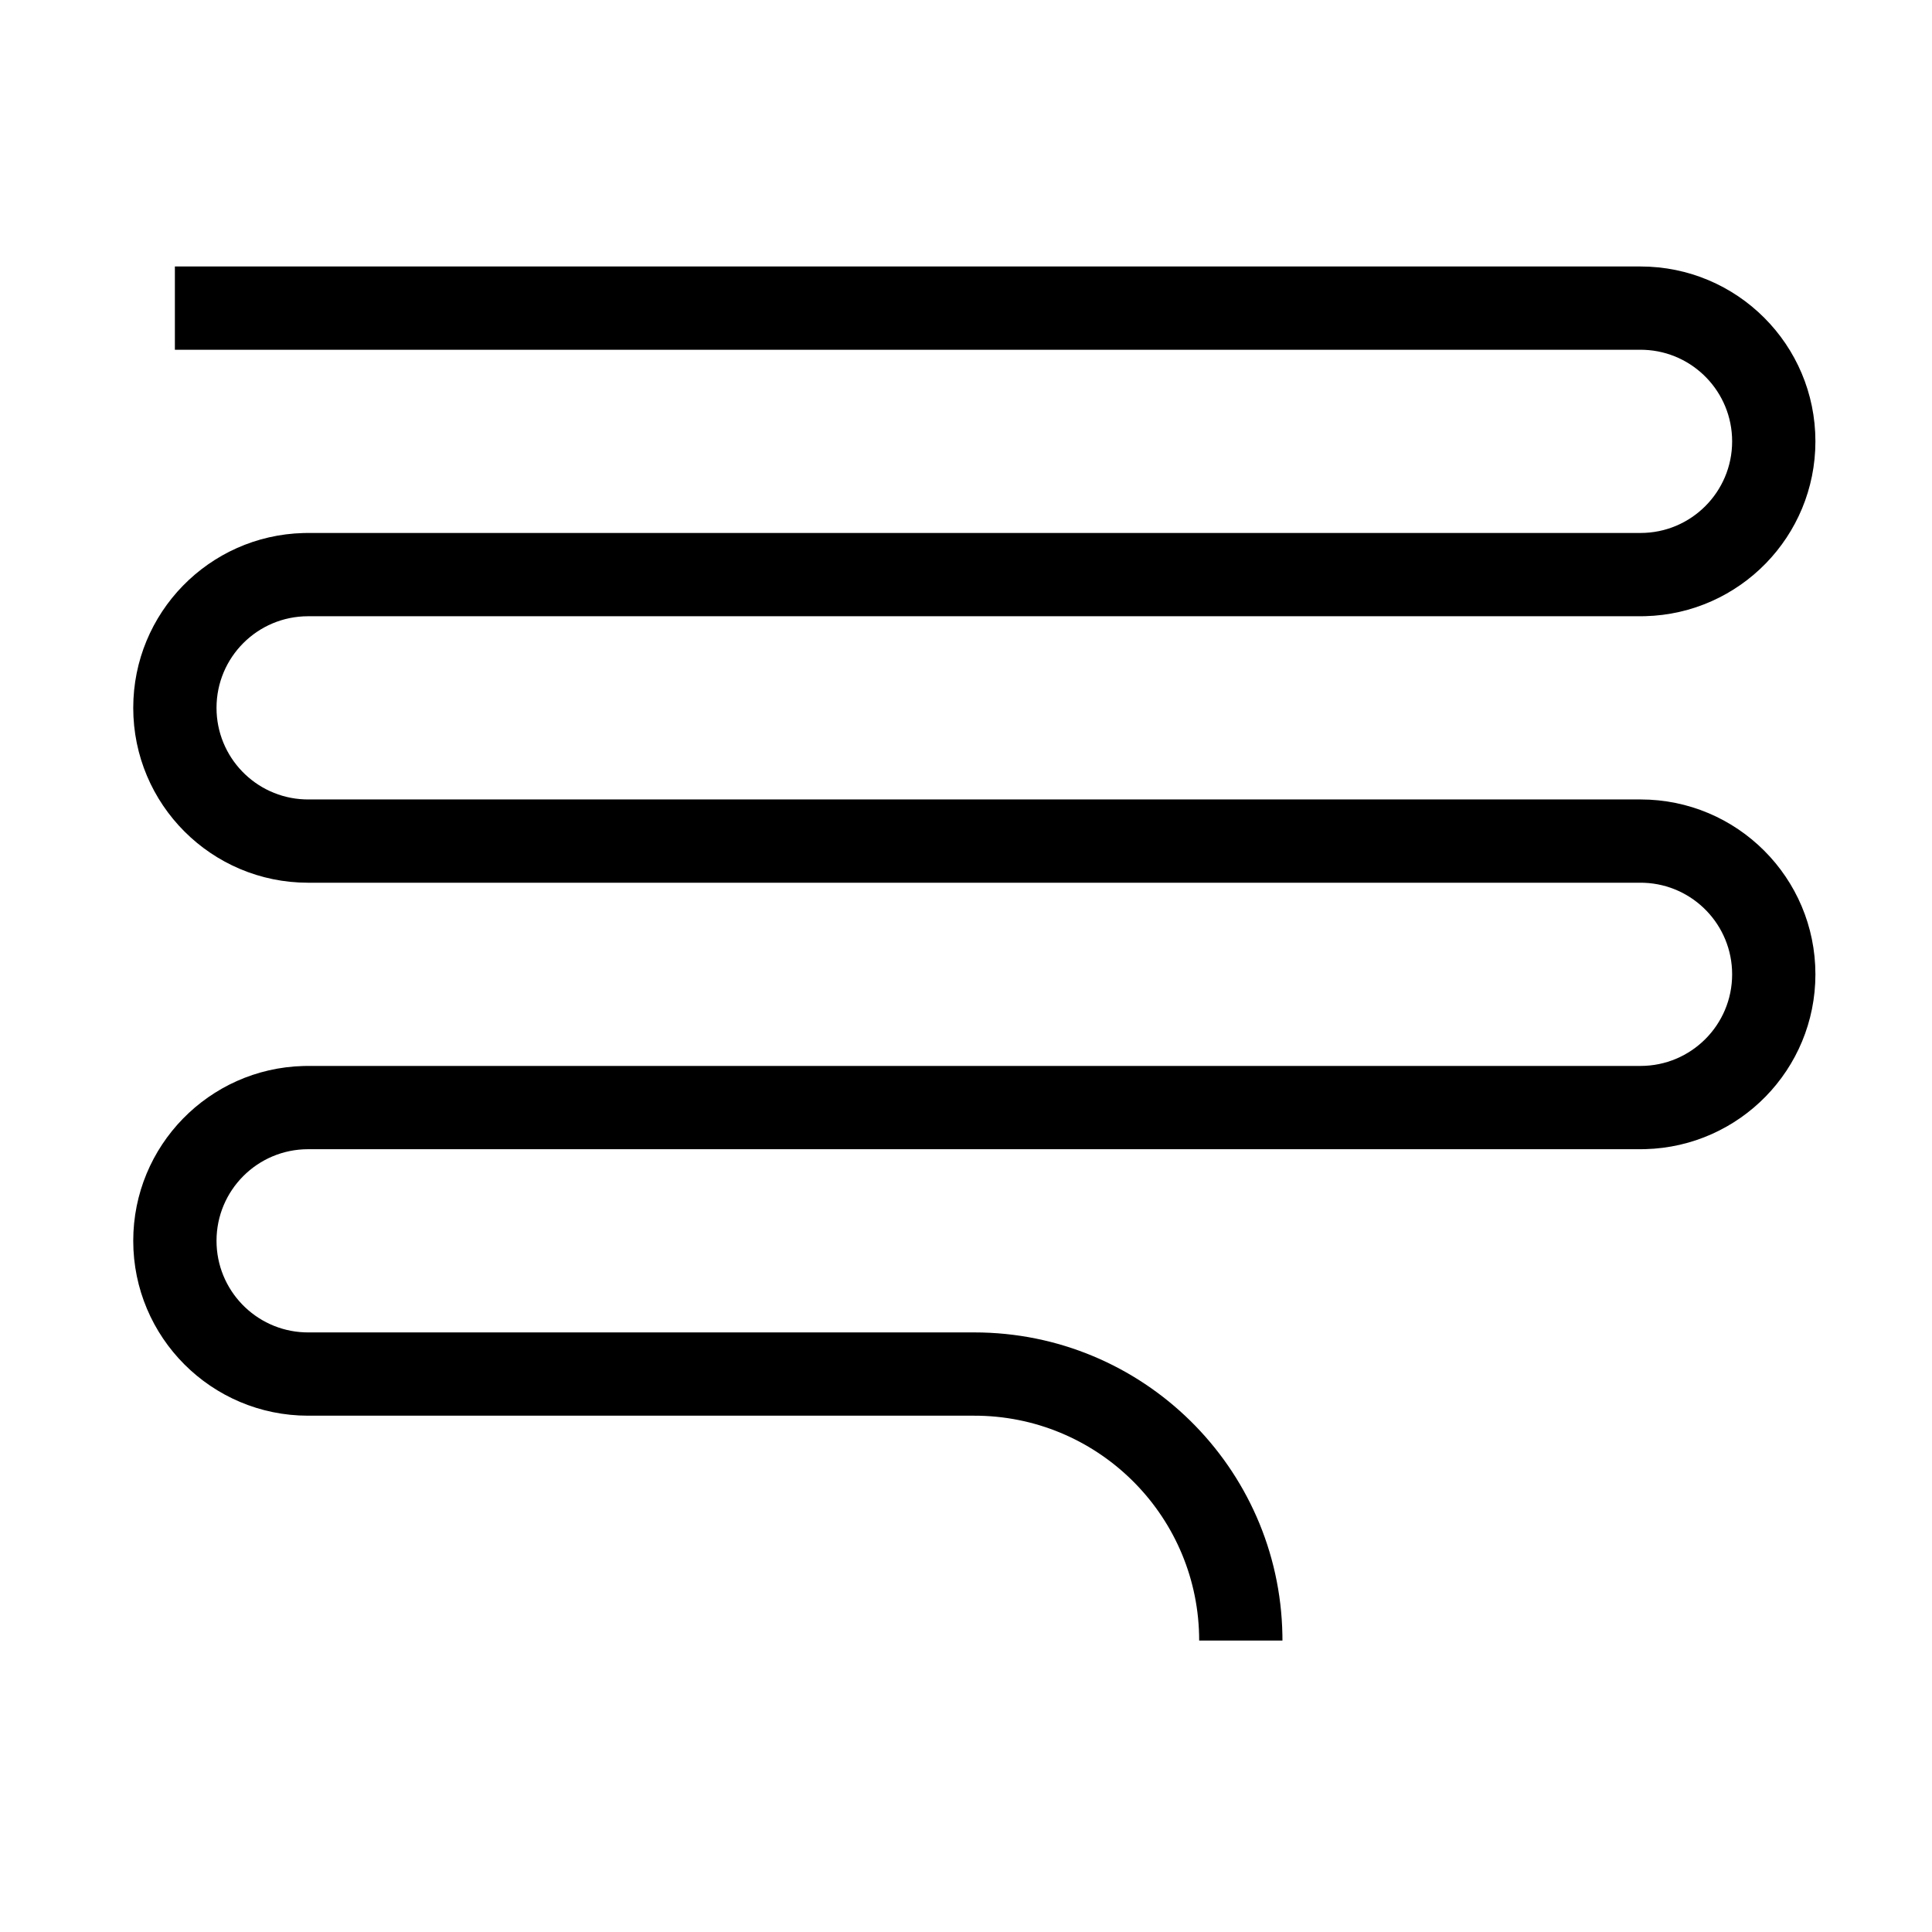 <?xml version="1.0" encoding="UTF-8"?>
<svg  viewBox="0 0 116 116" version="1.1" xmlns="http://www.w3.org/2000/svg" xmlns:xlink="http://www.w3.org/1999/xlink">
    <title>text</title>
    <g id="text" stroke="none" stroke-width="1" fill="none" fill-rule="evenodd">
        <path d="M98.5,16 C104.299,16 109,20.701 109,26.5 C109,32.204 104.452,36.846 98.784,36.996 L98.5,37 L18.5,37 C15.462,37 13,39.462 13,42.5 C13,45.463 15.344,47.88 18.279,47.996 L18.5,48 L98.5,48 C104.299,48 109,52.701 109,58.5 C109,64.204 104.452,68.846 98.784,68.996 L98.5,69 L18.5,69 C15.462,69 13,71.462 13,74.5 C13,77.463 15.344,79.88 18.279,79.996 L18.5,80 L58.5,80 C68.605,80 76.818,88.102 76.997,98.164 L77,98.5 L72,98.5 C72,91.148 66.123,85.168 58.81,85.003 L58.5,85 L18.5,85 C12.701,85 8,80.299 8,74.5 C8,68.796 12.548,64.154 18.216,64.004 L18.5,64 L98.5,64 C101.538,64 104,61.538 104,58.5 C104,55.537 101.656,53.12 98.721,53.004 L98.5,53 L18.5,53 C12.701,53 8,48.299 8,42.5 C8,36.796 12.548,32.154 18.216,32.004 L18.5,32 L98.5,32 C101.538,32 104,29.538 104,26.5 C104,23.537 101.656,21.12 98.721,21.004 L98.5,21 L10.5,21 L10.5,16 L98.5,16 Z" id="Path" fill="#000000" fill-rule="nonzero"></path>
    </g>
</svg>